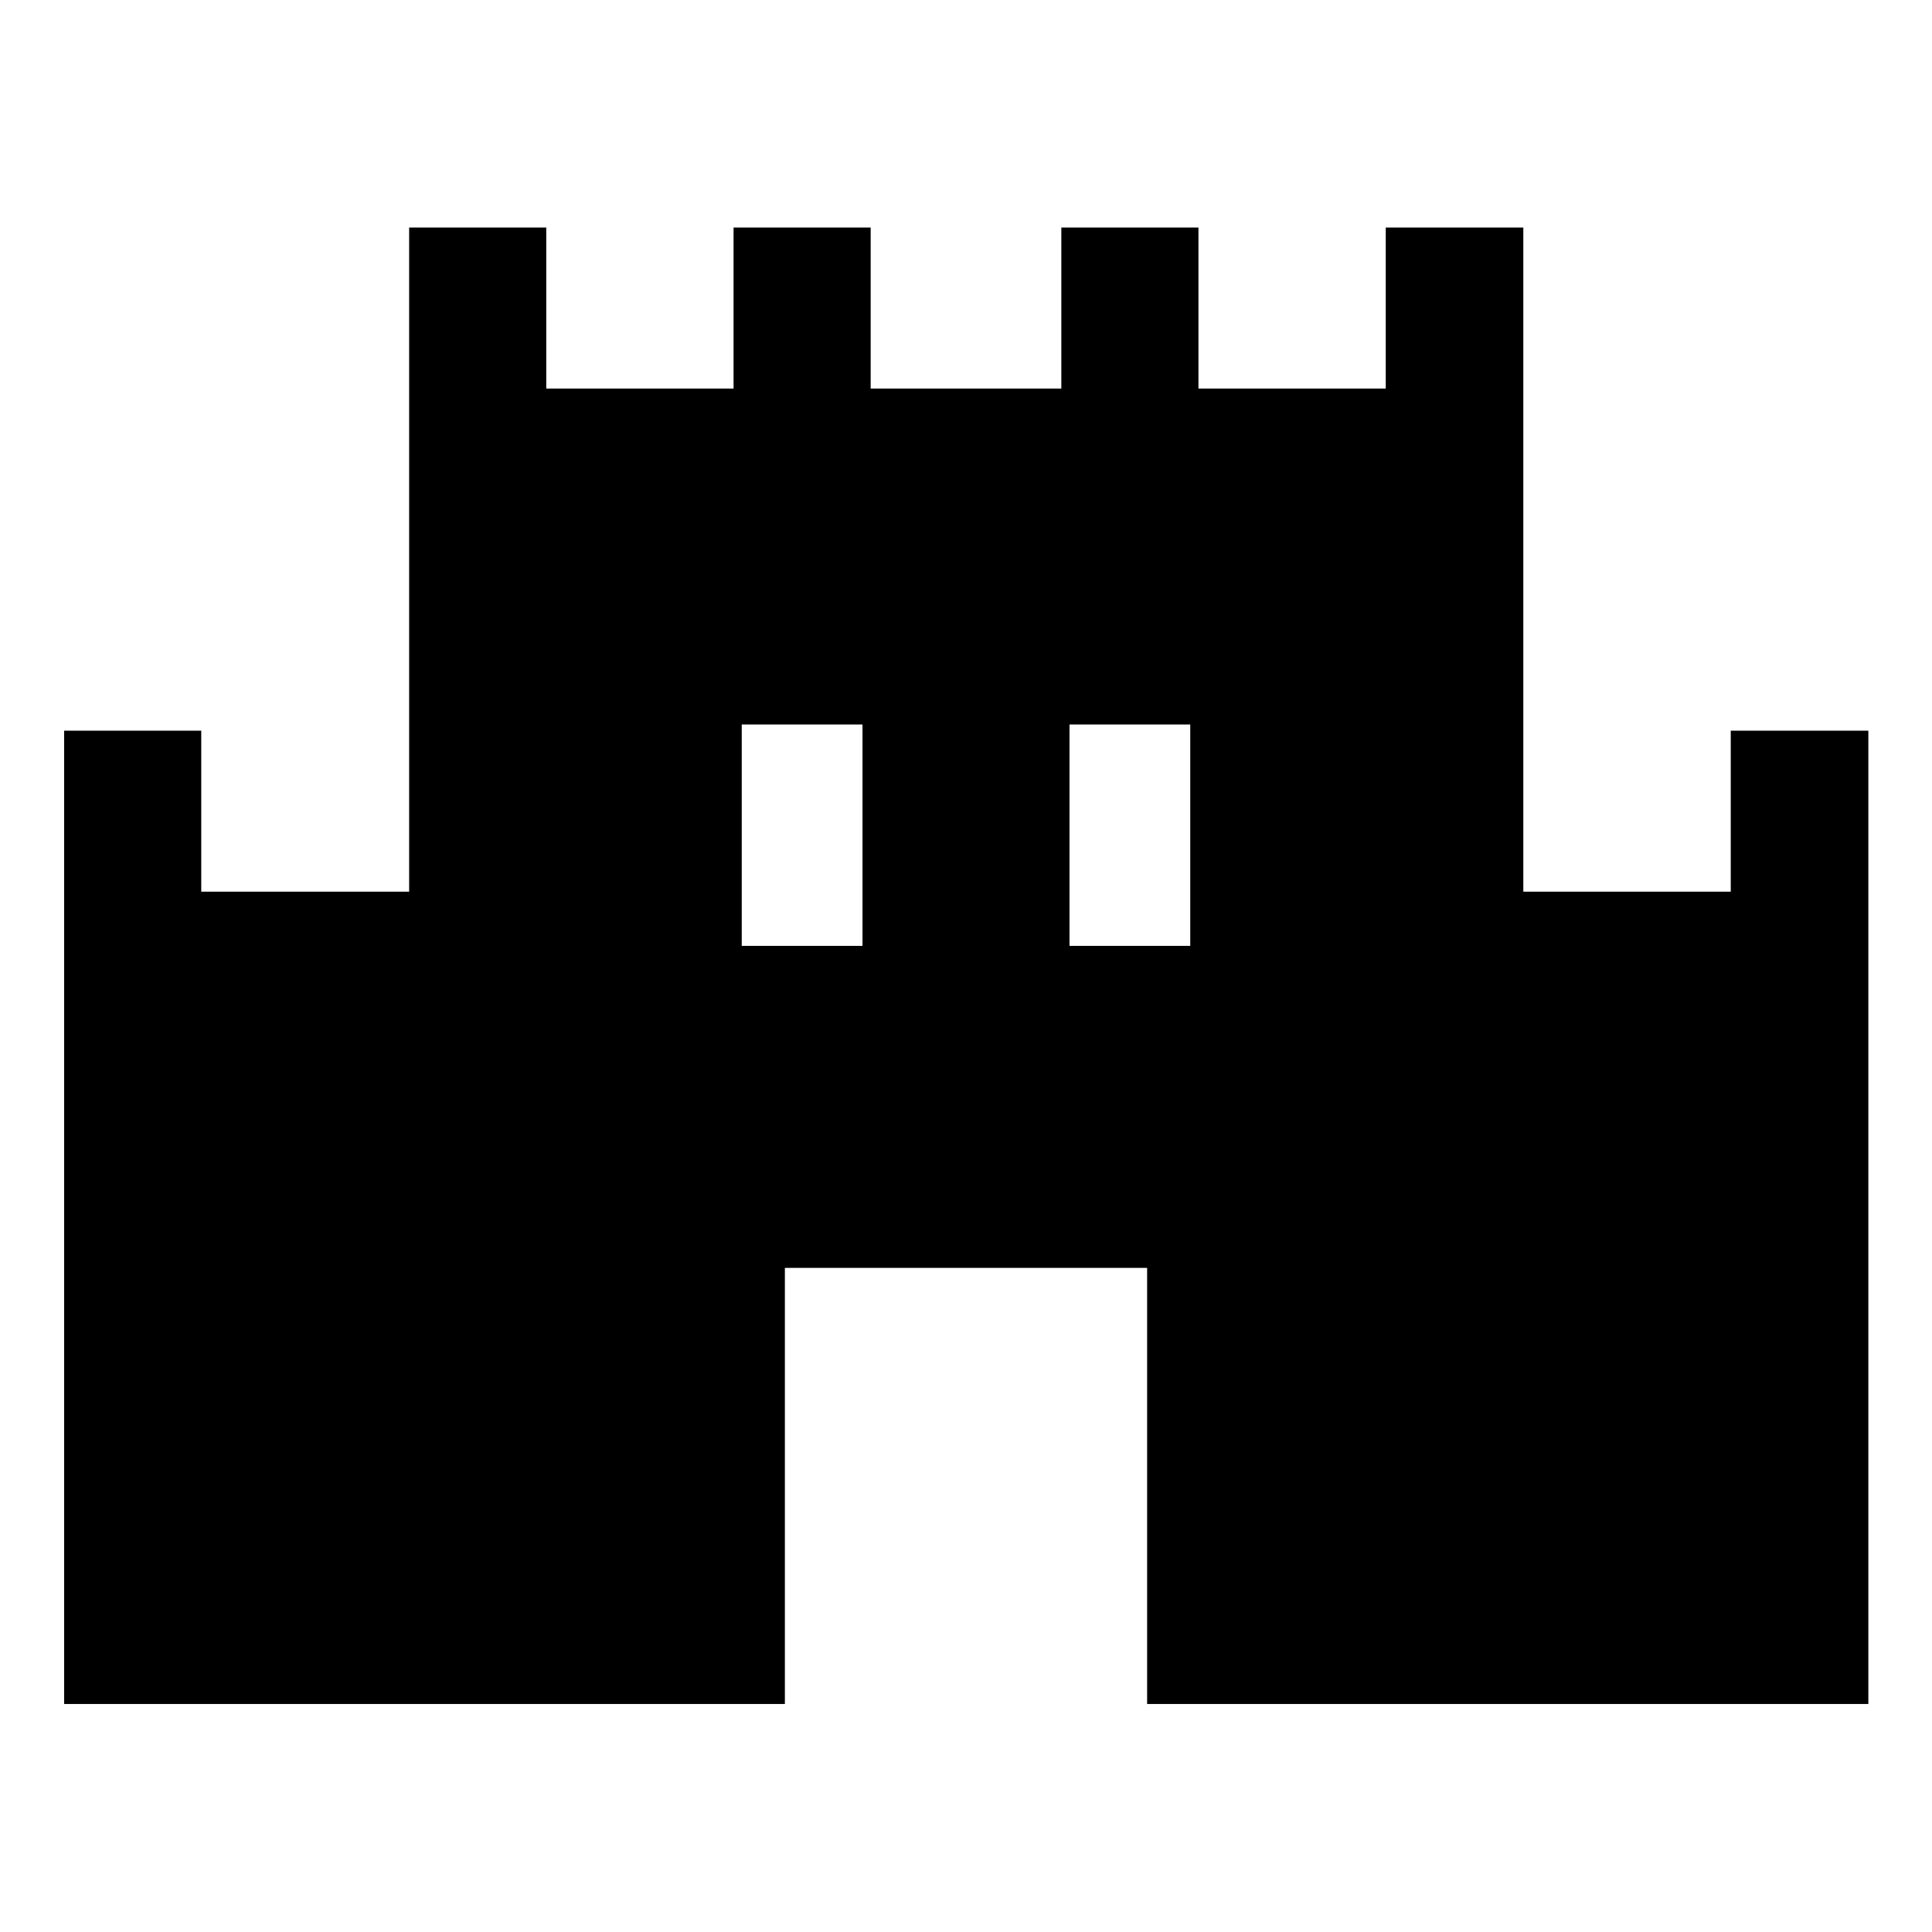 <svg xmlns="http://www.w3.org/2000/svg" width="48" height="48" viewBox="0 -960 960 960"><path d="M31.87-113.3v-483.63H100v80h103.3v-330h68.13v80h93.07v-80h68.13v80h94.74v-80h68.13v80h93.07v-80h68.36v330H860v-80h68.37v483.63H570V-330H390v216.7H31.87ZM368.57-490h60v-110h-60v110Zm162.86 0h60v-110h-60v110Z"/></svg>